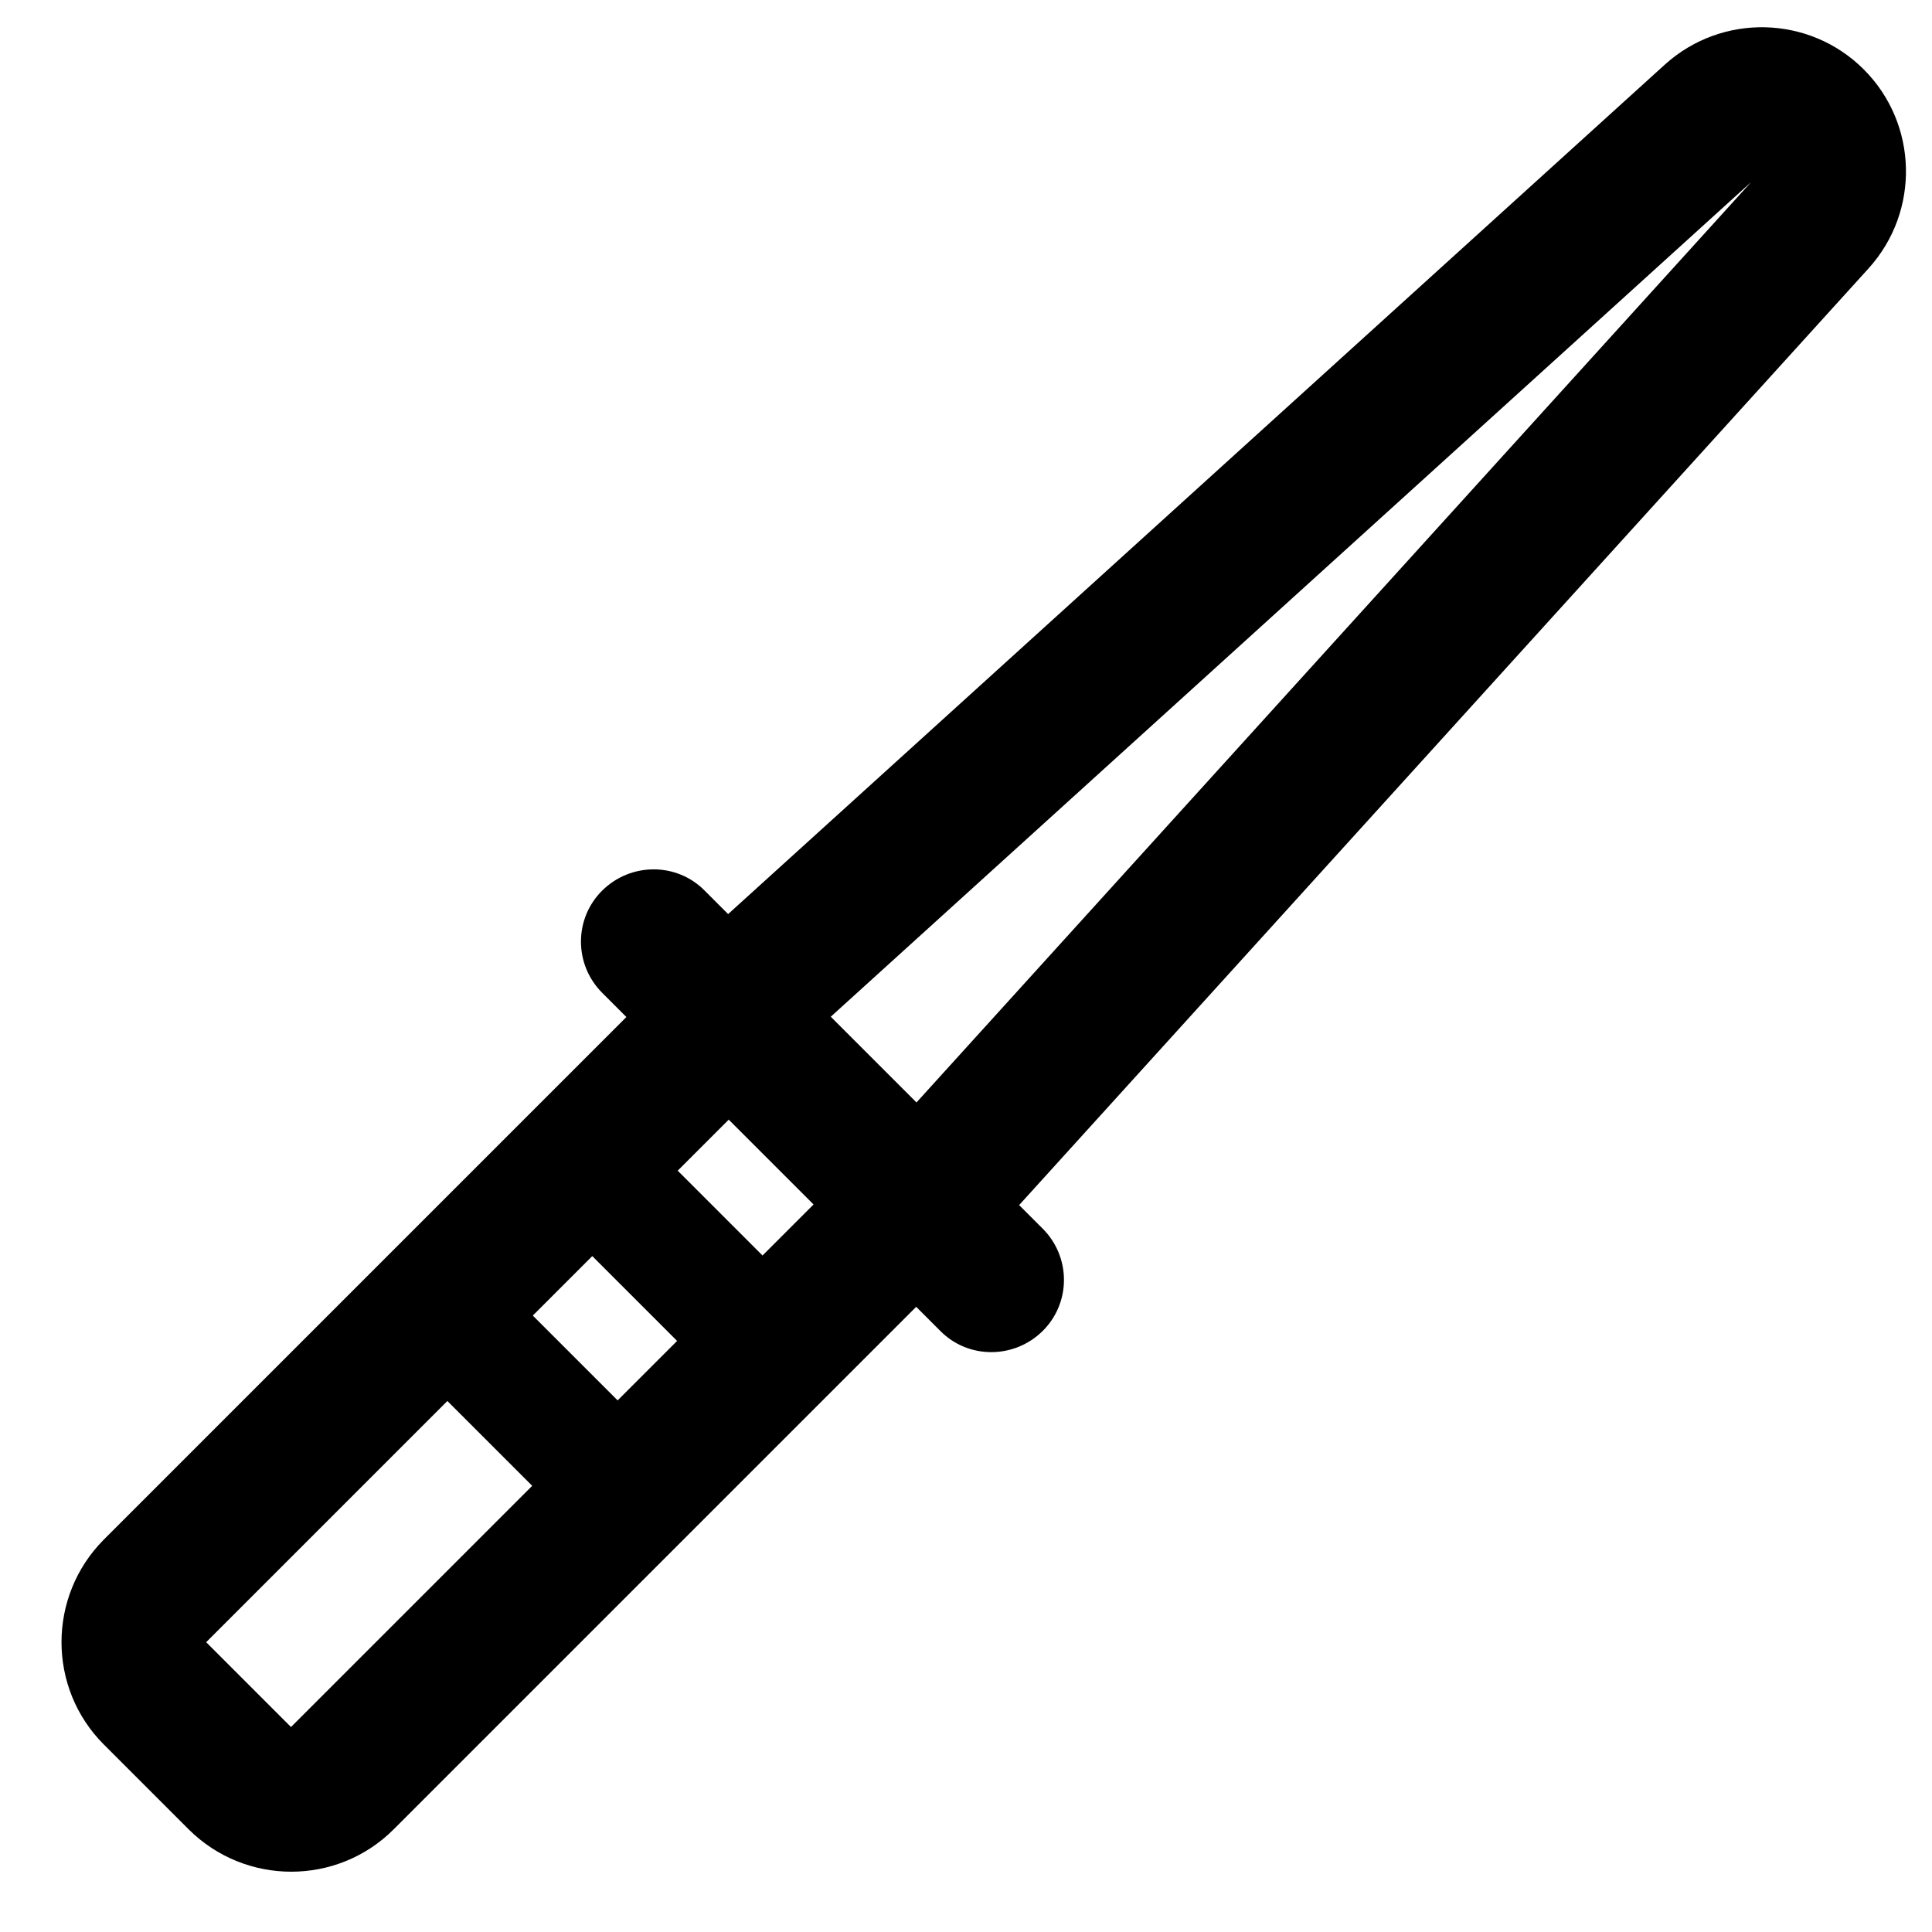 <svg xmlns="http://www.w3.org/2000/svg" viewBox="0 0 640 640"><!--! Font Awesome Pro 7.1.0 by @fontawesome - https://fontawesome.com License - https://fontawesome.com/license (Commercial License) Copyright 2025 Fonticons, Inc. --><path fill="currentColor" d="M580.1 60.3L275.2 336.8L303.6 365.2L580.1 60.3zM619 88.9L337.6 399.2L345.4 407C354.8 416.4 354.8 431.6 345.4 440.9C336 450.2 320.8 450.3 311.5 440.9L303.5 432.9L130.4 606C111.7 624.7 81.3 624.7 62.5 606L34.4 577.9C15.7 559.2 15.7 528.8 34.4 510L207.5 336.9L199.5 328.9C190.1 319.5 190.1 304.3 199.5 295C208.9 285.7 224.1 285.6 233.4 295L241.2 302.8L551.5 21.4C570.4 4.3 599.4 5 617.4 23C635.4 41 636.1 70 619 88.9zM241.4 370.9L224.5 387.8L252.6 415.9L269.5 399L241.4 370.9zM196.2 416.1L176.5 435.8L204.6 463.9L224.3 444.2L196.2 416.1zM148.2 464.1L68.3 544L96.4 572.1L176.3 492.2L148.2 464.1z"/></svg>